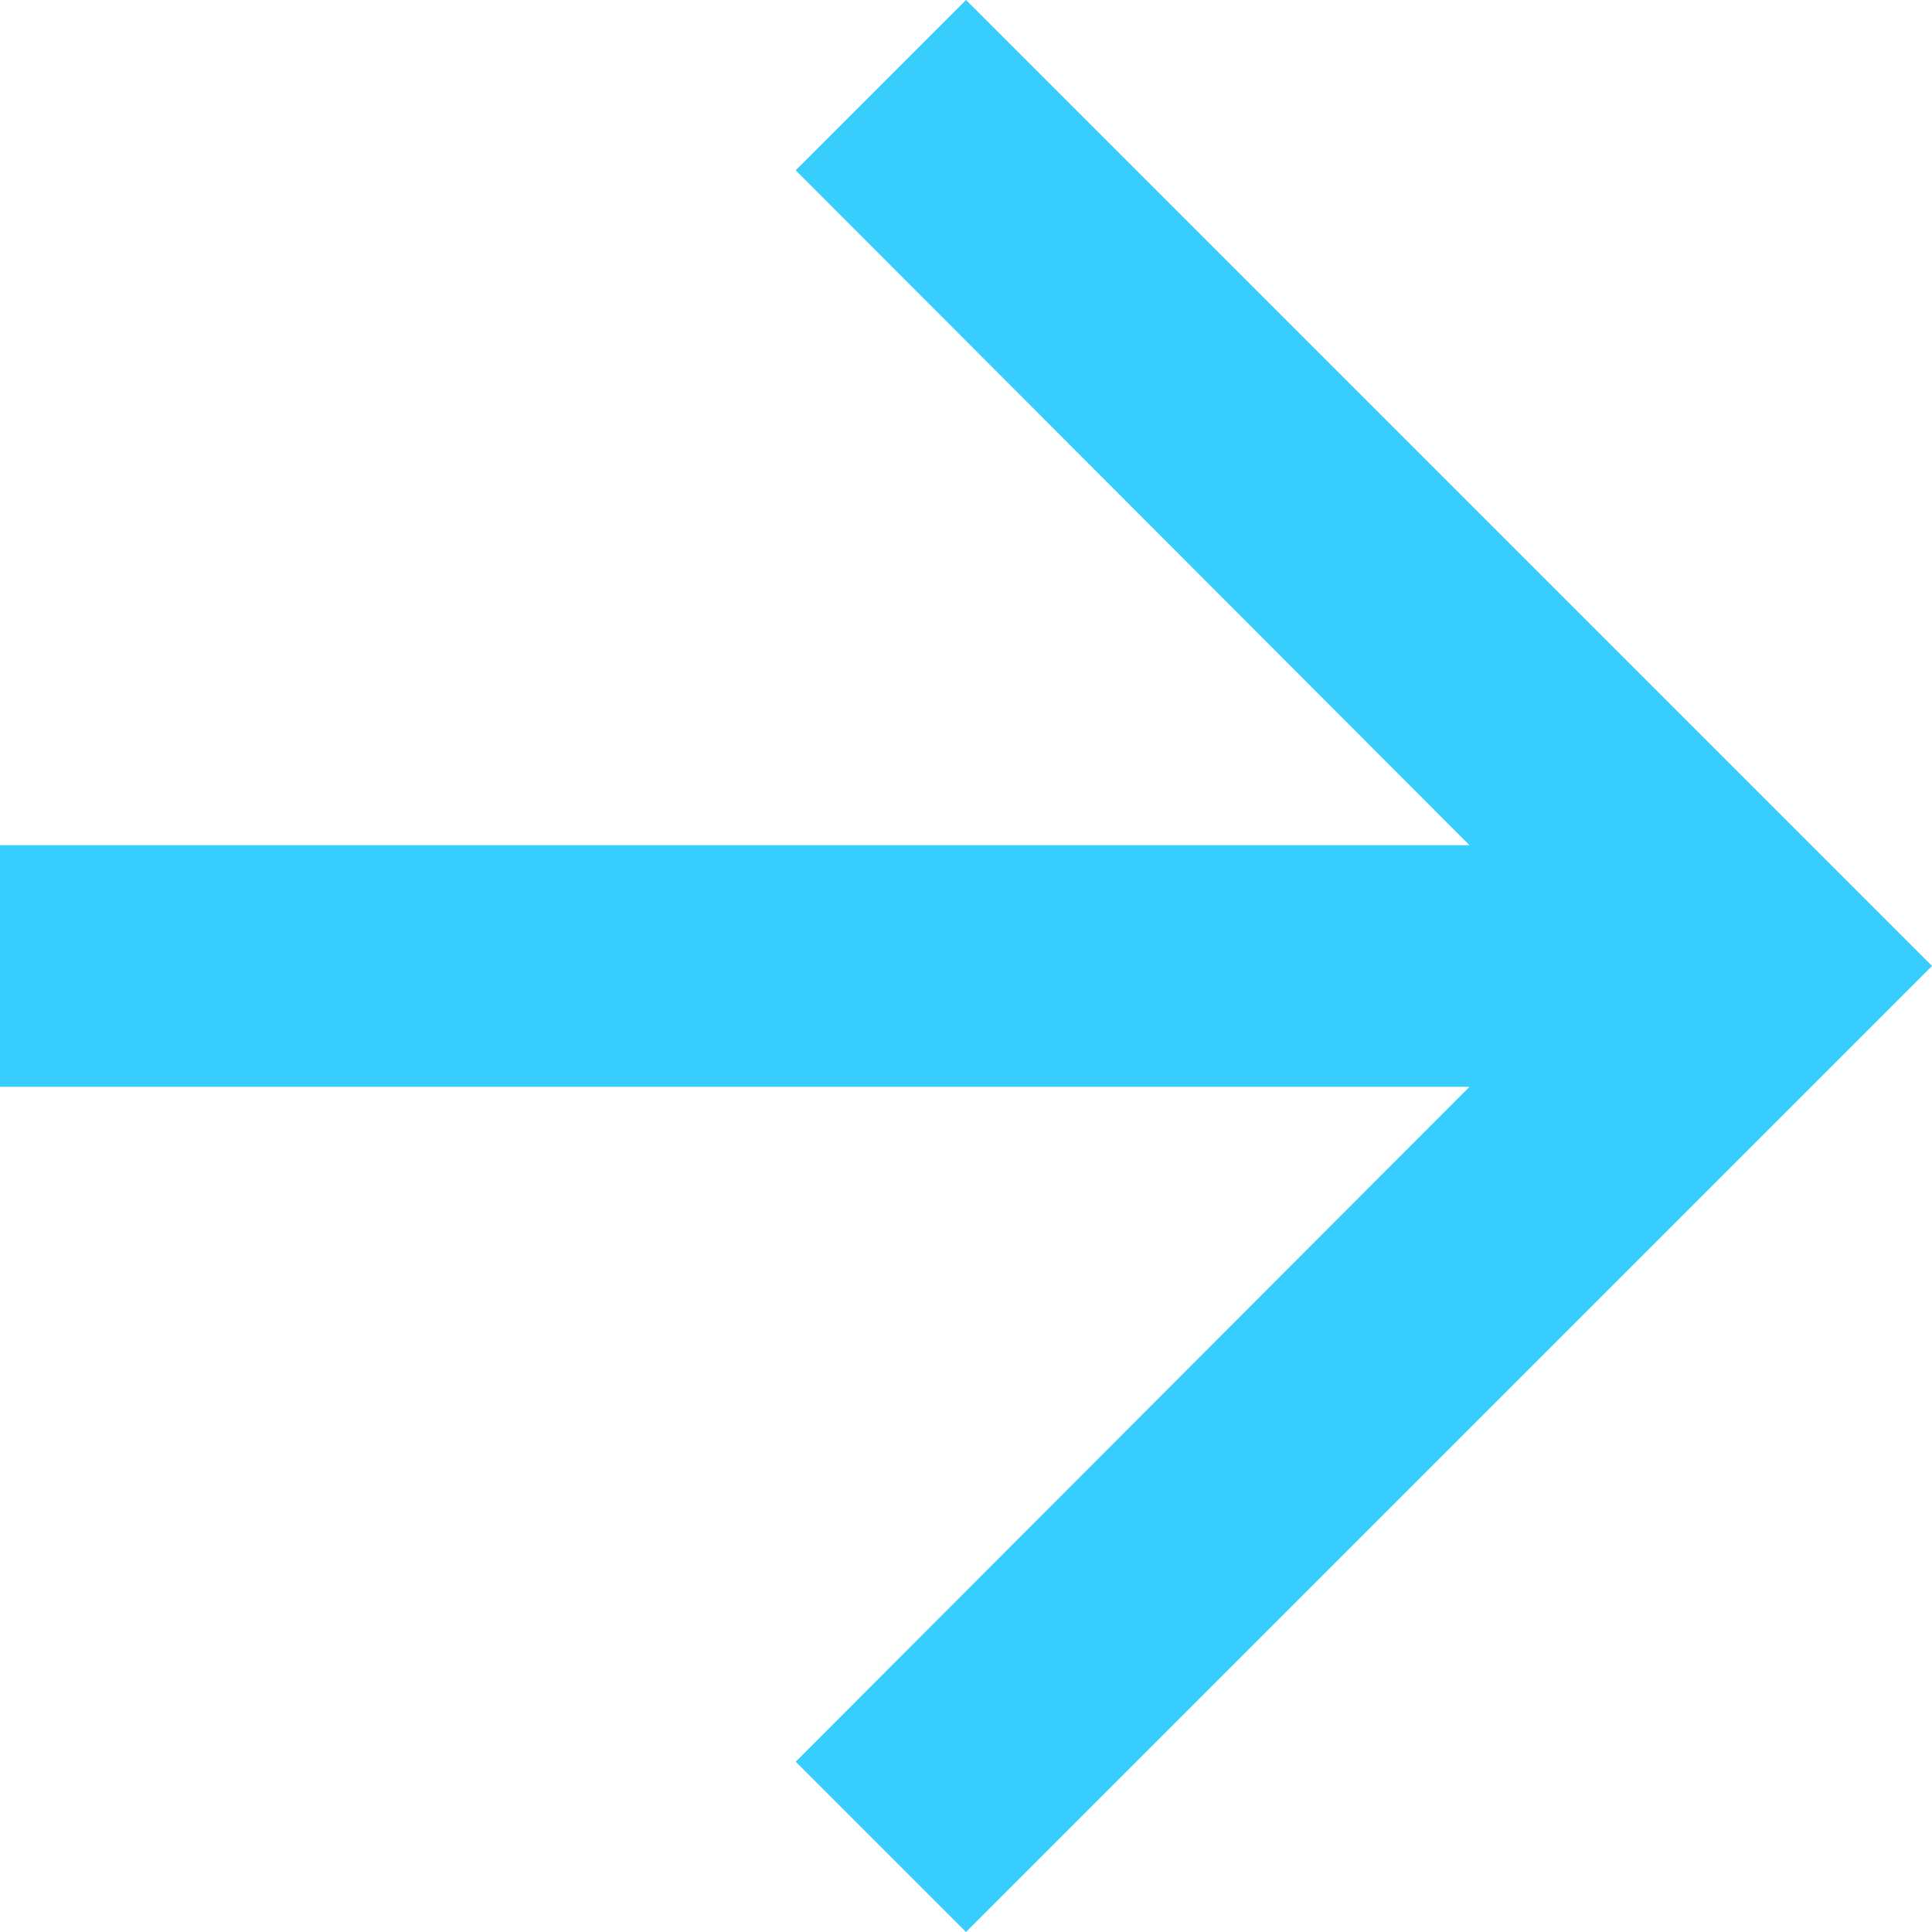 <svg width="15" height="15" viewBox="0 0 15 15" fill="none" xmlns="http://www.w3.org/2000/svg">
<path d="M7.5 0L6.178 1.322L11.409 6.562H0V8.438H11.409L6.178 13.678L7.5 15L15 7.5L7.5 0Z" fill="#37CDFC"/>
</svg>
